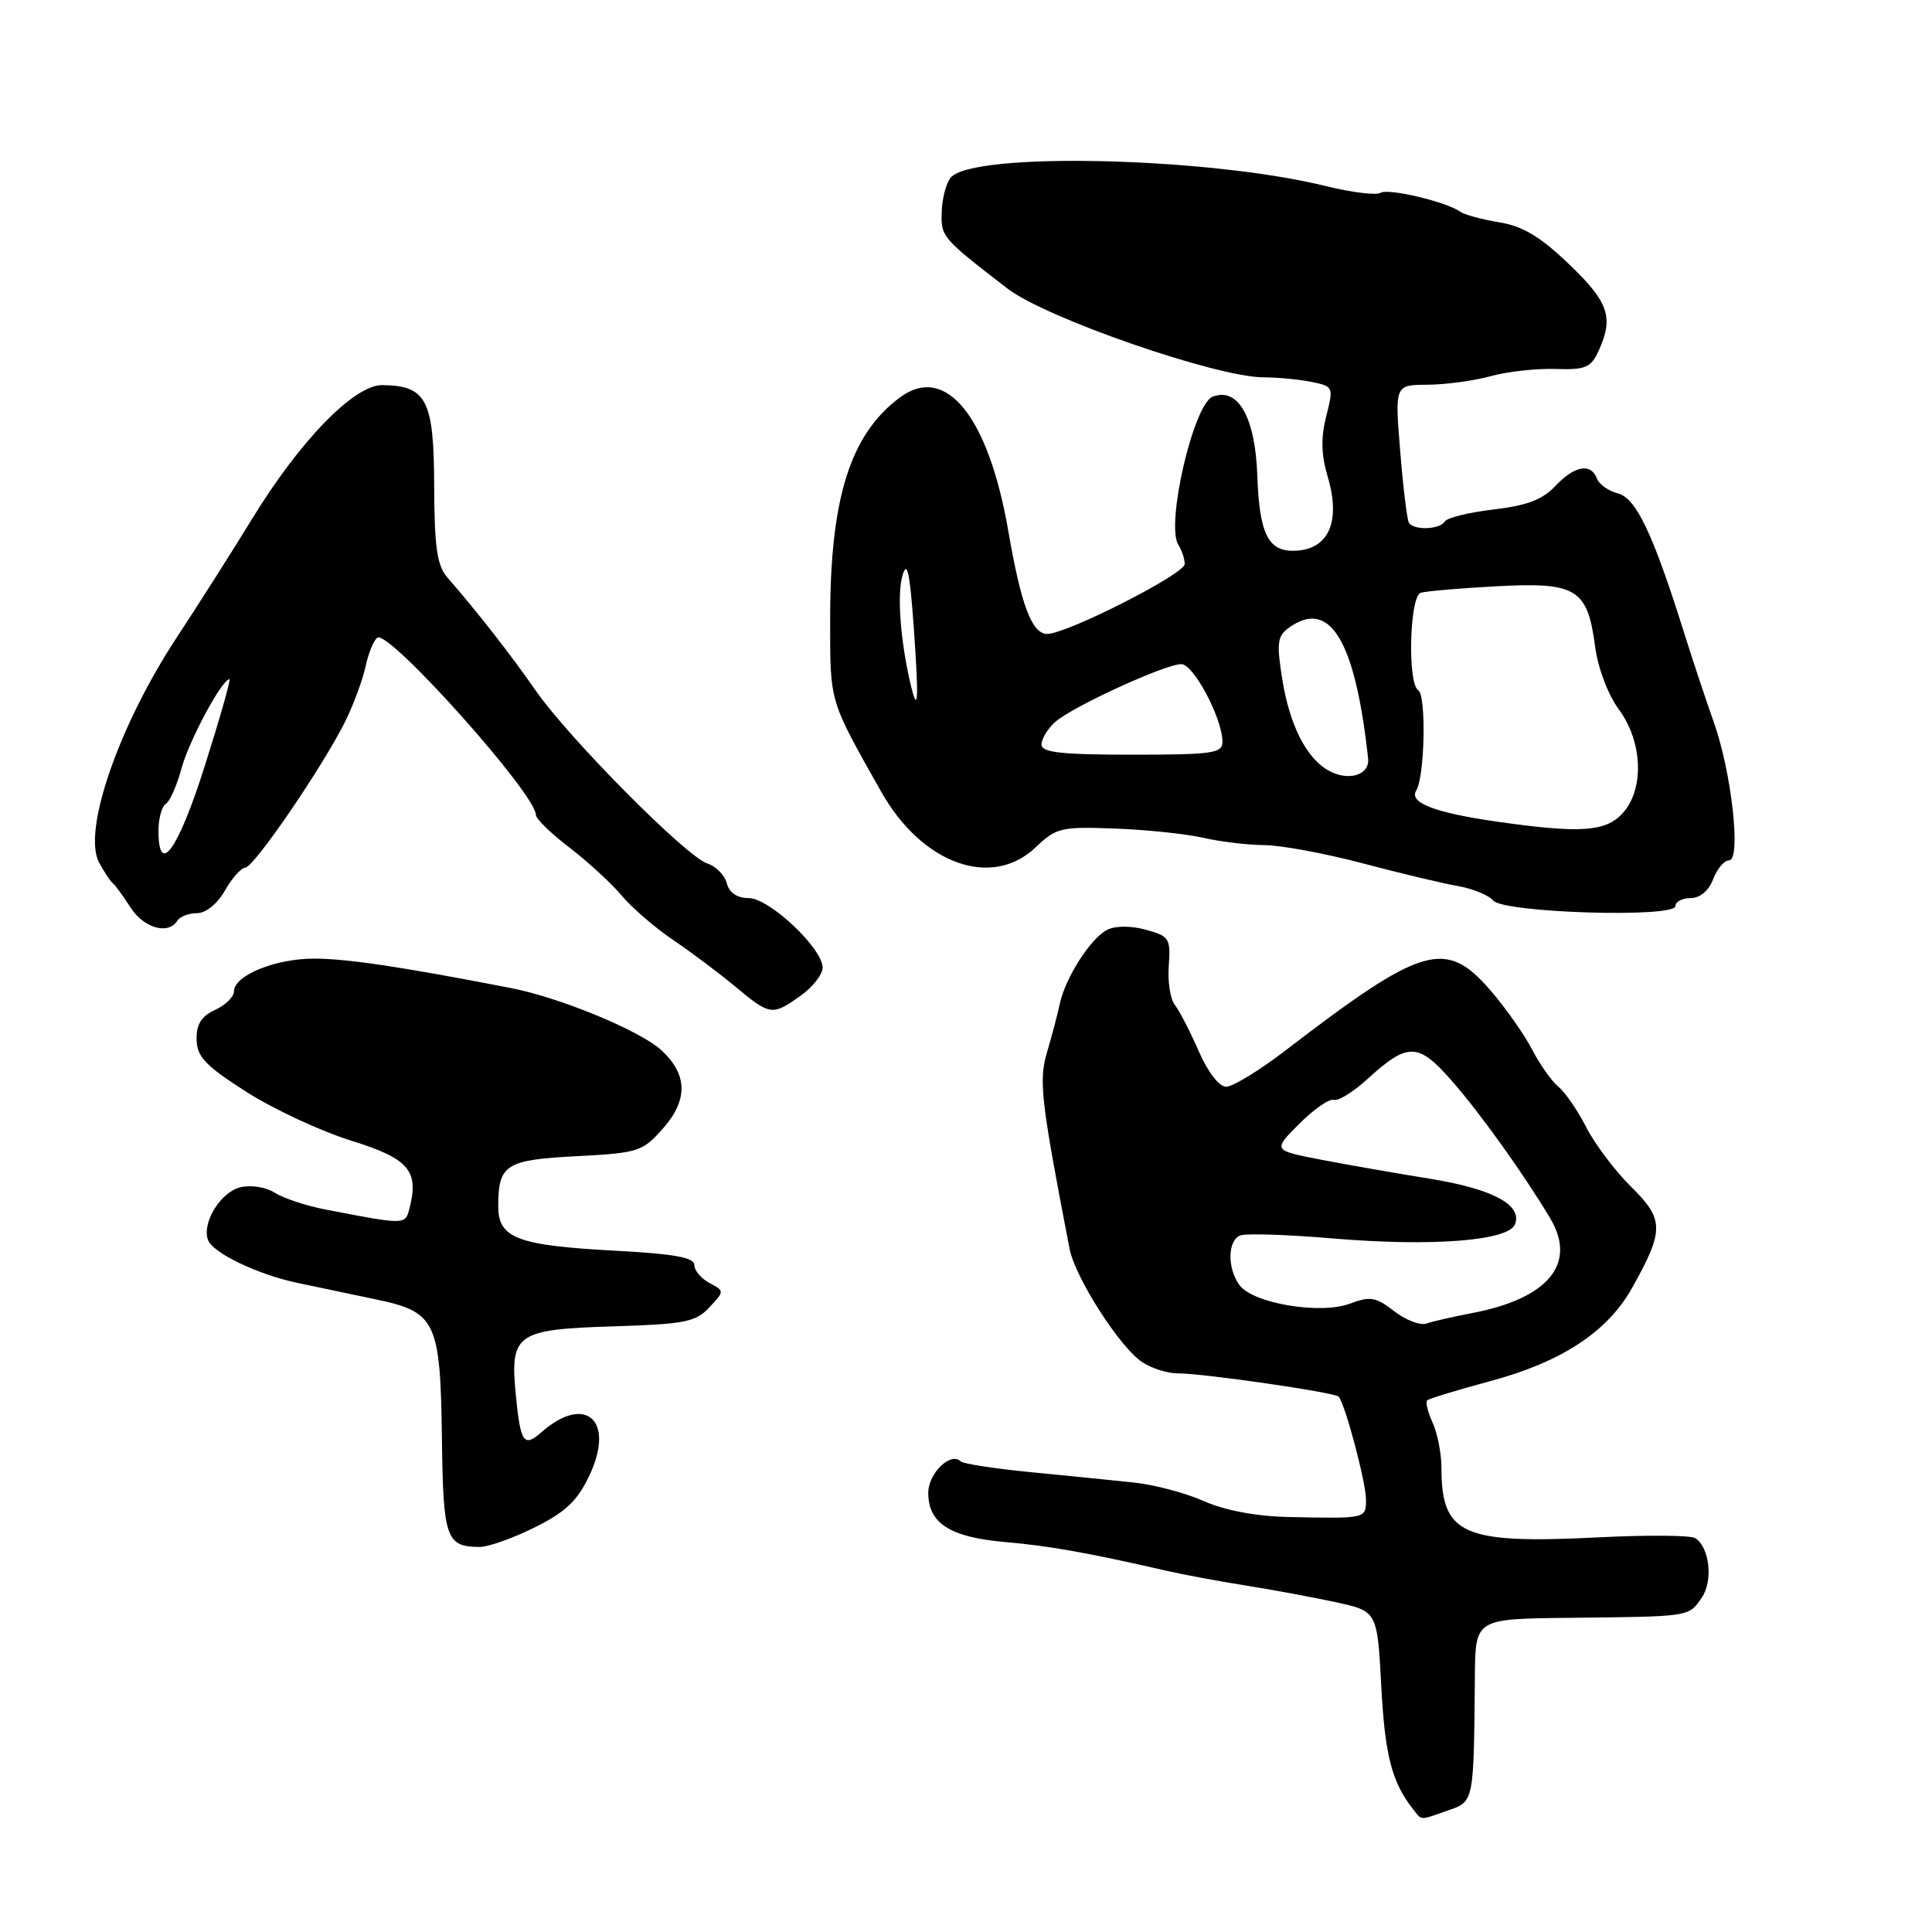 <?xml version="1.0" encoding="UTF-8" standalone="no"?>
<!DOCTYPE svg PUBLIC "-//W3C//DTD SVG 1.1//EN" "http://www.w3.org/Graphics/SVG/1.1/DTD/svg11.dtd" >
<svg xmlns="http://www.w3.org/2000/svg" xmlns:xlink="http://www.w3.org/1999/xlink" version="1.1" viewBox="0 0 256 256">
 <g >
 <path fill="currentColor"
d=" M 191.85 239.90 C 195.33 238.69 195.28 238.94 195.43 222.00 C 195.50 214.50 195.50 214.50 208.00 214.37 C 224.02 214.20 223.71 214.25 225.46 211.75 C 227.02 209.53 226.56 205.06 224.63 203.81 C 224.05 203.43 218.35 203.38 211.96 203.70 C 193.80 204.62 191.00 203.39 191.00 194.50 C 191.00 192.63 190.48 189.95 189.84 188.54 C 189.20 187.14 188.87 185.80 189.10 185.56 C 189.34 185.33 193.07 184.19 197.39 183.03 C 206.93 180.47 212.99 176.49 216.27 170.64 C 220.54 163.00 220.52 161.59 216.13 157.25 C 213.99 155.13 211.32 151.59 210.19 149.38 C 209.07 147.17 207.41 144.75 206.50 144.00 C 205.59 143.25 204.03 141.03 203.01 139.07 C 202.00 137.11 199.53 133.59 197.51 131.25 C 191.56 124.35 188.52 125.24 170.28 139.23 C 166.86 141.85 163.34 144.00 162.47 144.00 C 161.54 144.00 160.04 142.05 158.82 139.25 C 157.68 136.64 156.26 133.89 155.67 133.15 C 155.07 132.41 154.71 130.07 154.87 127.95 C 155.13 124.35 154.93 124.04 151.82 123.19 C 149.83 122.65 147.78 122.66 146.70 123.21 C 144.51 124.32 141.16 129.57 140.43 133.00 C 140.14 134.38 139.38 137.24 138.75 139.38 C 137.62 143.18 137.91 145.72 141.72 165.46 C 142.46 169.29 148.40 178.56 151.36 180.50 C 152.62 181.33 154.75 181.99 156.08 181.98 C 159.25 181.95 176.83 184.49 177.37 185.06 C 178.21 185.93 181.00 196.42 181.00 198.68 C 181.00 201.24 181.06 201.23 170.72 201.01 C 166.45 200.92 162.31 200.14 159.53 198.91 C 157.10 197.83 152.95 196.73 150.30 196.45 C 147.66 196.17 141.54 195.55 136.69 195.08 C 131.85 194.61 127.63 193.96 127.31 193.65 C 125.99 192.32 123.00 195.21 123.00 197.81 C 123.00 201.84 125.87 203.68 133.12 204.32 C 139.02 204.83 144.27 205.77 154.50 208.12 C 156.70 208.63 161.43 209.51 165.00 210.08 C 168.57 210.64 173.97 211.65 177.00 212.30 C 182.50 213.50 182.50 213.50 183.03 223.50 C 183.51 232.61 184.44 236.20 187.26 239.75 C 188.44 241.25 188.02 241.24 191.85 239.90 Z  M 70.85 202.39 C 74.98 200.33 76.53 198.85 78.12 195.46 C 81.54 188.19 77.57 184.66 71.74 189.78 C 69.41 191.83 68.97 191.19 68.35 184.86 C 67.56 176.73 68.37 176.15 81.23 175.75 C 90.72 175.46 92.19 175.17 93.98 173.25 C 96.01 171.08 96.01 171.07 94.00 170.00 C 92.90 169.41 92.00 168.34 92.00 167.61 C 92.00 166.63 89.30 166.14 81.75 165.74 C 68.47 165.03 66.00 164.09 66.02 159.77 C 66.04 154.30 67.00 153.69 76.42 153.20 C 84.63 152.77 85.14 152.60 87.89 149.48 C 91.18 145.72 91.11 142.37 87.65 139.17 C 84.83 136.57 74.23 132.19 67.69 130.92 C 53.16 128.10 46.06 127.04 41.70 127.02 C 36.52 127.00 31.00 129.24 31.00 131.37 C 31.00 132.09 29.87 133.19 28.50 133.82 C 26.69 134.64 26.01 135.72 26.05 137.73 C 26.09 140.03 27.21 141.21 32.67 144.69 C 36.29 147.00 42.54 149.90 46.55 151.15 C 54.19 153.52 55.56 155.13 54.24 160.19 C 53.69 162.31 53.67 162.31 43.00 160.24 C 40.52 159.76 37.56 158.77 36.40 158.04 C 35.21 157.28 33.23 156.98 31.82 157.33 C 29.19 157.99 26.71 162.07 27.57 164.32 C 28.23 166.04 34.13 168.87 39.41 169.99 C 41.66 170.47 46.28 171.44 49.69 172.15 C 57.82 173.84 58.36 174.99 58.56 190.85 C 58.73 203.85 59.12 204.95 63.55 204.98 C 64.68 204.99 67.97 203.82 70.85 202.39 Z  M 106.10 131.93 C 107.69 130.79 109.00 129.13 109.00 128.22 C 109.00 125.65 101.93 119.00 99.20 119.00 C 97.67 119.00 96.63 118.30 96.30 117.03 C 96.02 115.95 94.85 114.77 93.71 114.41 C 90.95 113.53 75.36 97.81 70.98 91.50 C 67.73 86.81 63.23 81.05 59.29 76.53 C 57.91 74.96 57.56 72.54 57.53 64.33 C 57.50 52.98 56.52 51.10 50.66 51.03 C 46.93 50.99 39.74 58.38 33.37 68.81 C 30.78 73.04 26.29 80.10 23.40 84.50 C 15.74 96.14 10.92 110.08 13.11 114.25 C 13.77 115.49 14.58 116.72 14.92 117.00 C 15.27 117.28 16.33 118.74 17.30 120.25 C 19.04 122.98 22.32 123.91 23.50 122.00 C 23.84 121.45 25.01 121.00 26.11 121.00 C 27.27 121.00 28.80 119.76 29.80 118.01 C 30.73 116.36 31.95 115.00 32.50 114.97 C 33.66 114.93 42.90 101.39 45.79 95.50 C 46.87 93.30 48.07 90.04 48.45 88.26 C 48.84 86.48 49.54 84.78 50.02 84.49 C 51.59 83.51 71.00 105.22 71.00 107.96 C 71.00 108.48 72.99 110.43 75.42 112.28 C 77.85 114.14 80.98 117.01 82.36 118.65 C 83.74 120.30 86.82 122.95 89.19 124.55 C 91.56 126.15 95.27 128.93 97.43 130.73 C 102.06 134.58 102.32 134.62 106.10 131.93 Z  M 222.00 120.06 C 222.00 119.48 222.91 119.00 224.02 119.00 C 225.26 119.00 226.42 118.03 227.00 116.50 C 227.52 115.12 228.47 114.00 229.11 114.00 C 230.74 114.00 229.46 102.37 227.09 95.70 C 226.07 92.84 224.25 87.35 223.04 83.50 C 219.01 70.67 216.77 65.98 214.38 65.38 C 213.15 65.07 211.90 64.19 211.60 63.41 C 210.80 61.31 208.63 61.70 206.08 64.41 C 204.40 66.20 202.29 67.00 197.91 67.51 C 194.66 67.89 191.75 68.60 191.44 69.10 C 190.77 70.19 187.29 70.30 186.68 69.25 C 186.44 68.84 185.92 64.56 185.53 59.75 C 184.82 51.00 184.82 51.00 189.16 50.98 C 191.55 50.96 195.30 50.46 197.50 49.85 C 199.70 49.24 203.56 48.81 206.08 48.89 C 210.10 49.02 210.81 48.72 211.83 46.47 C 213.85 42.05 213.16 40.04 207.92 35.02 C 204.13 31.38 201.79 29.97 198.67 29.46 C 196.38 29.08 194.05 28.45 193.50 28.06 C 191.62 26.73 183.96 24.91 182.92 25.55 C 182.35 25.90 179.10 25.50 175.69 24.66 C 160.04 20.80 128.83 20.09 125.97 23.54 C 125.37 24.26 124.83 26.32 124.78 28.10 C 124.68 31.40 124.81 31.54 133.50 38.24 C 138.55 42.14 161.24 50.00 167.44 50.00 C 169.26 50.00 172.10 50.27 173.74 50.60 C 176.69 51.19 176.72 51.26 175.73 55.16 C 175.01 57.99 175.07 60.27 175.91 63.11 C 177.74 69.20 176.01 72.95 171.37 72.98 C 168.01 73.01 166.87 70.64 166.60 63.01 C 166.33 55.29 164.06 51.27 160.69 52.56 C 158.14 53.55 154.44 69.51 156.14 72.20 C 156.60 72.91 156.98 74.06 156.98 74.74 C 157.00 76.05 141.35 84.00 138.76 84.00 C 136.74 84.00 135.30 80.19 133.62 70.44 C 130.98 55.13 125.31 48.14 119.22 52.68 C 112.65 57.59 110.00 66.02 110.00 82.00 C 110.00 93.23 109.81 92.58 116.77 104.92 C 122.19 114.52 131.43 117.83 137.26 112.25 C 139.96 109.67 140.62 109.52 147.75 109.79 C 151.94 109.94 157.20 110.50 159.43 111.01 C 161.67 111.53 165.30 111.96 167.50 111.98 C 169.70 111.99 175.55 113.07 180.50 114.38 C 185.45 115.69 191.14 117.05 193.15 117.40 C 195.16 117.76 197.27 118.62 197.85 119.32 C 199.21 120.96 222.00 121.66 222.00 120.06 Z  M 184.73 173.73 C 182.31 171.86 181.56 171.73 178.87 172.74 C 174.98 174.21 166.05 172.72 164.25 170.30 C 162.60 168.08 162.65 164.35 164.35 163.70 C 165.09 163.41 170.60 163.59 176.60 164.10 C 189.76 165.21 199.90 164.42 200.75 162.22 C 201.73 159.64 197.77 157.53 189.42 156.18 C 185.07 155.48 178.61 154.35 175.07 153.67 C 168.64 152.43 168.64 152.43 172.16 148.91 C 174.09 146.98 176.15 145.55 176.73 145.74 C 177.30 145.93 179.28 144.72 181.12 143.04 C 186.52 138.11 187.89 138.12 192.28 143.11 C 196.13 147.49 201.80 155.41 205.41 161.43 C 208.99 167.43 205.18 172.06 195.06 173.99 C 192.55 174.47 189.82 175.09 189.00 175.38 C 188.18 175.66 186.25 174.92 184.73 173.73 Z  M 21.00 110.06 C 21.00 108.44 21.44 106.85 21.97 106.52 C 22.51 106.19 23.44 104.07 24.05 101.82 C 25.03 98.17 29.42 90.00 30.40 90.00 C 30.61 90.00 29.14 95.16 27.14 101.48 C 23.60 112.63 21.00 116.27 21.00 110.06 Z  M 198.27 108.86 C 190.08 107.68 186.66 106.36 187.66 104.75 C 188.79 102.92 189.01 92.12 187.92 91.45 C 186.48 90.56 186.77 79.01 188.25 78.55 C 188.94 78.33 193.48 77.94 198.35 77.68 C 208.90 77.12 210.35 78.01 211.36 85.67 C 211.74 88.54 213.07 92.06 214.51 94.01 C 217.70 98.33 217.90 104.65 214.96 107.81 C 212.71 110.23 209.31 110.44 198.27 108.86 Z  M 175.88 102.01 C 173.05 100.32 170.90 96.05 169.94 90.19 C 169.14 85.31 169.25 84.32 170.69 83.25 C 176.17 79.20 179.57 84.74 181.28 100.50 C 181.53 102.77 178.54 103.60 175.88 102.01 Z  M 138.00 98.65 C 138.00 97.92 138.81 96.58 139.80 95.68 C 142.01 93.68 154.38 88.00 156.53 88.00 C 158.15 88.00 161.94 95.13 161.98 98.25 C 162.00 99.82 160.77 100.00 150.00 100.00 C 140.61 100.00 138.00 99.71 138.00 98.65 Z  M 120.69 90.80 C 119.32 85.06 118.84 78.79 119.58 76.26 C 120.20 74.17 120.55 75.79 121.07 83.00 C 121.76 92.73 121.66 94.84 120.69 90.80 Z "/>
</g>
</svg>